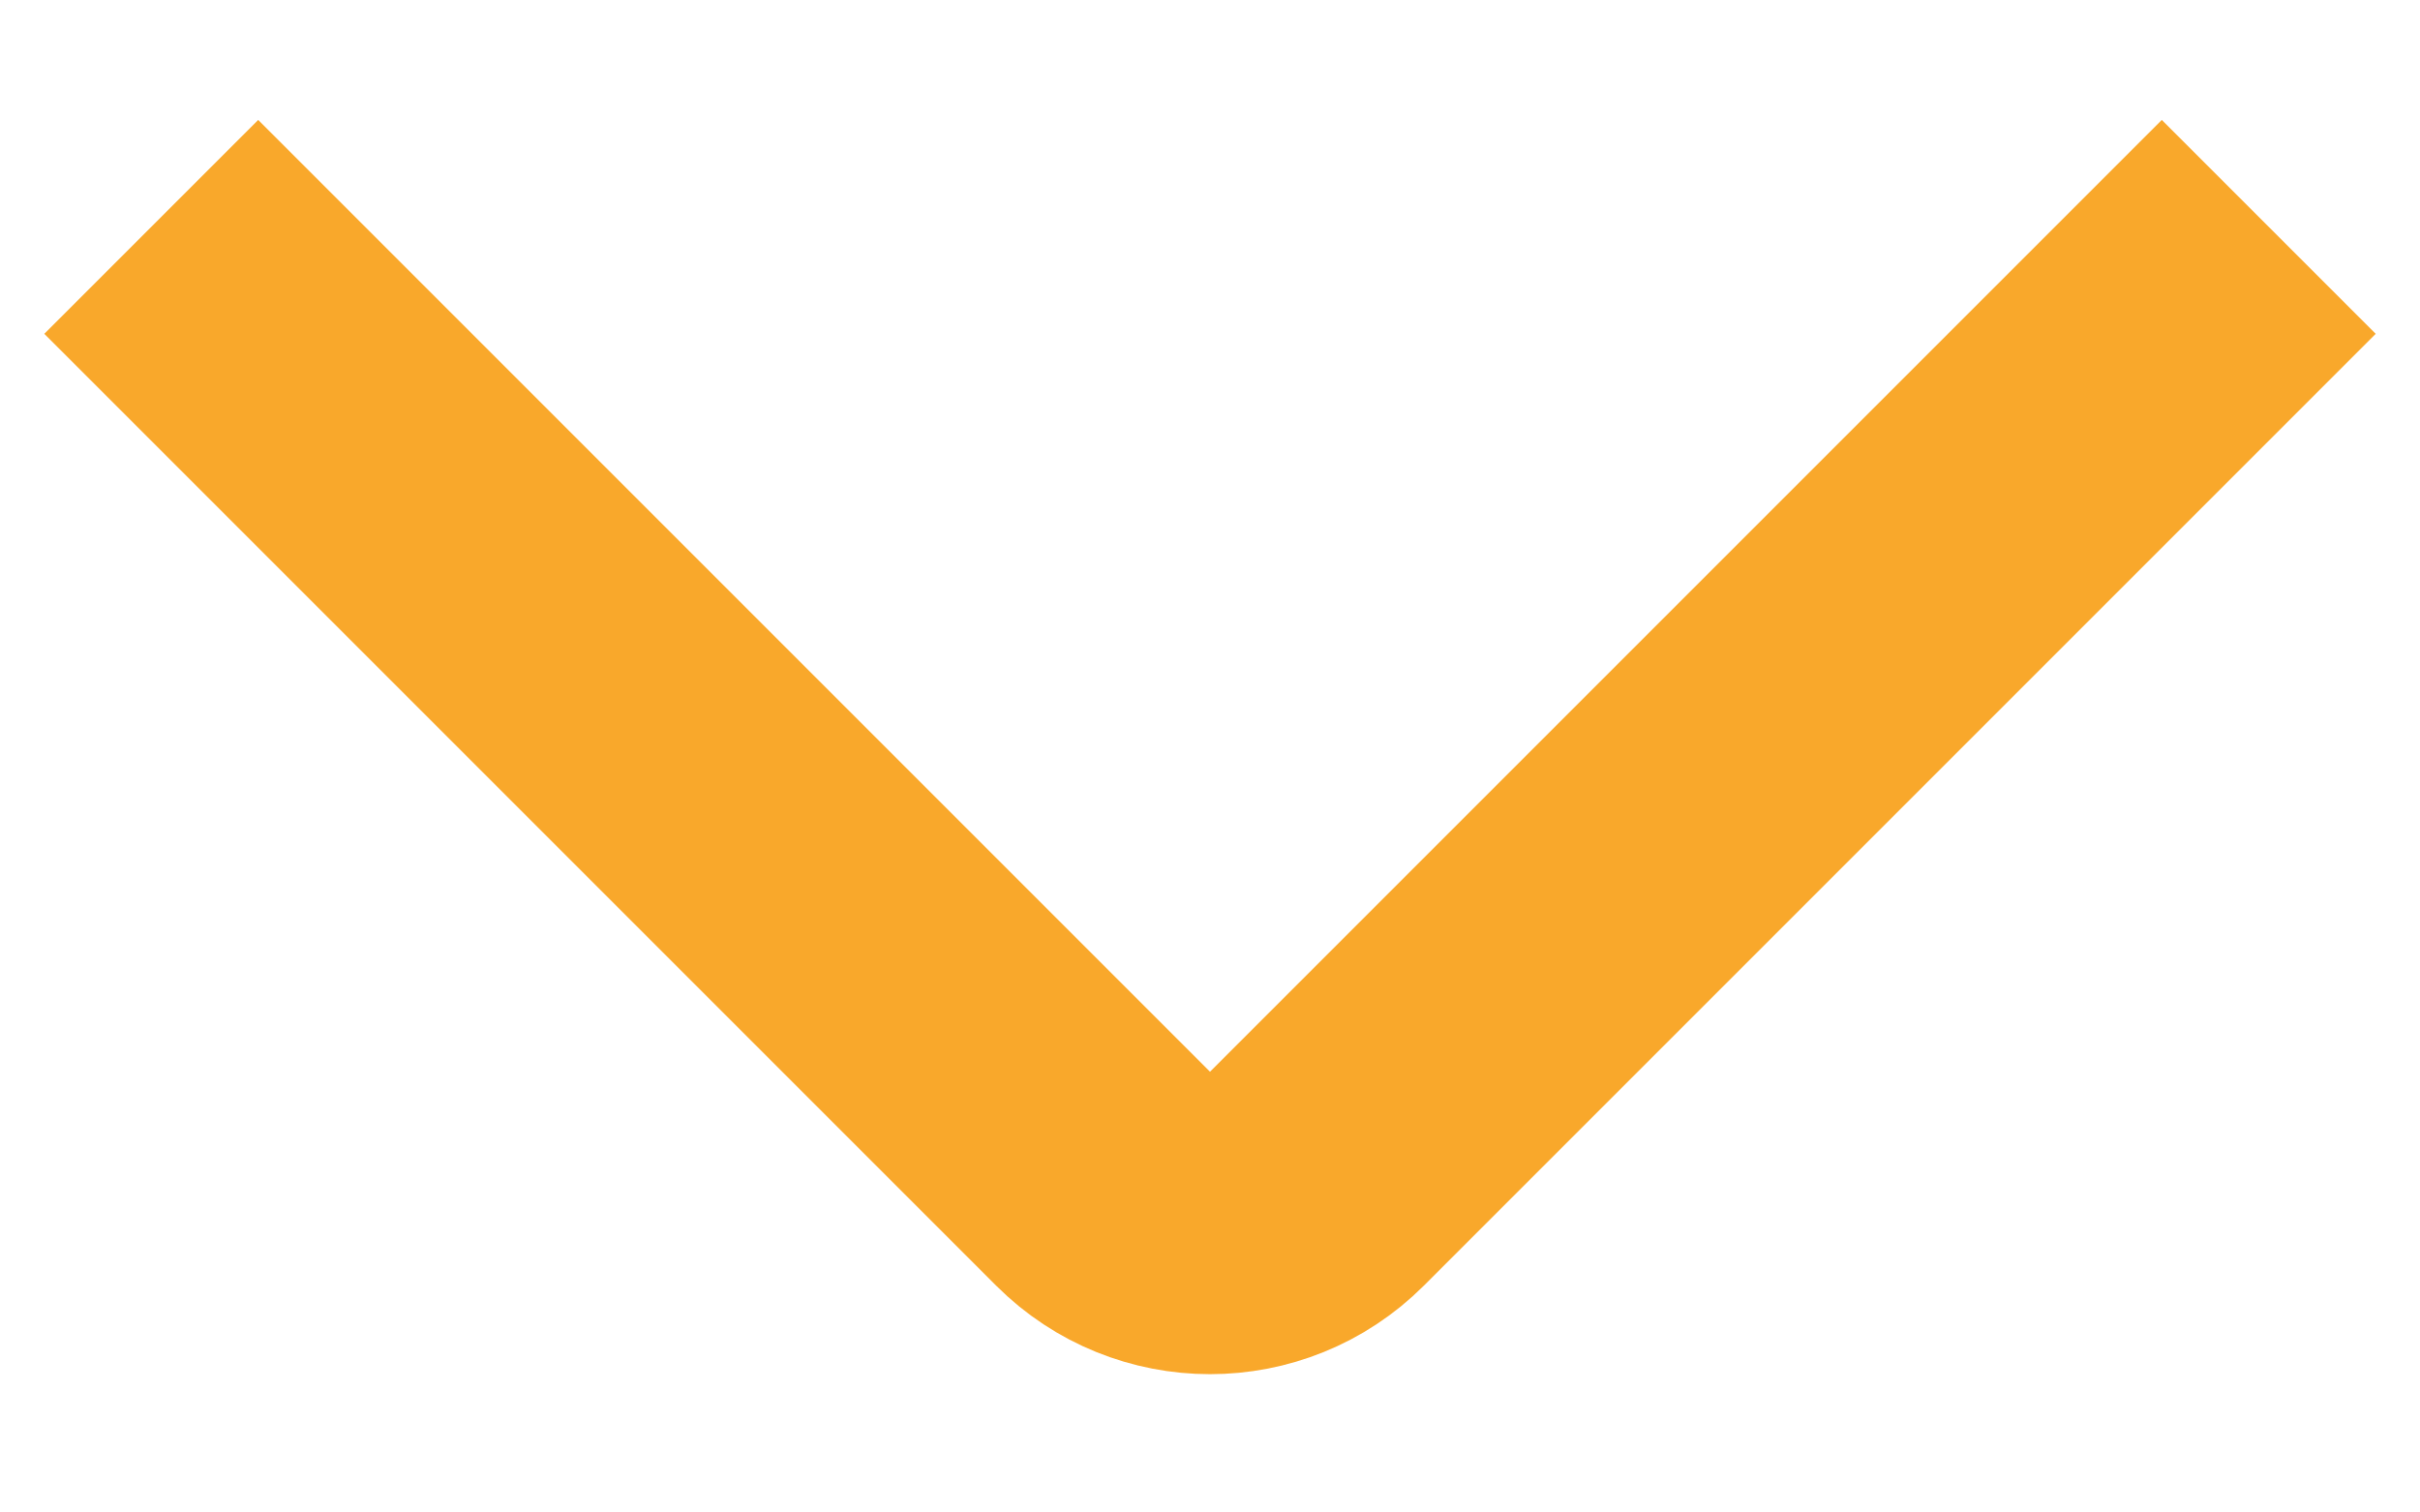 <svg width="16" height="10" viewBox="0 0 16 10" fill="none" xmlns="http://www.w3.org/2000/svg">
<path d="M1 1.5L7.293 7.793C7.683 8.183 8.317 8.183 8.707 7.793L15 1.5" stroke="#F9A82B" stroke-width="2"/>
</svg>
